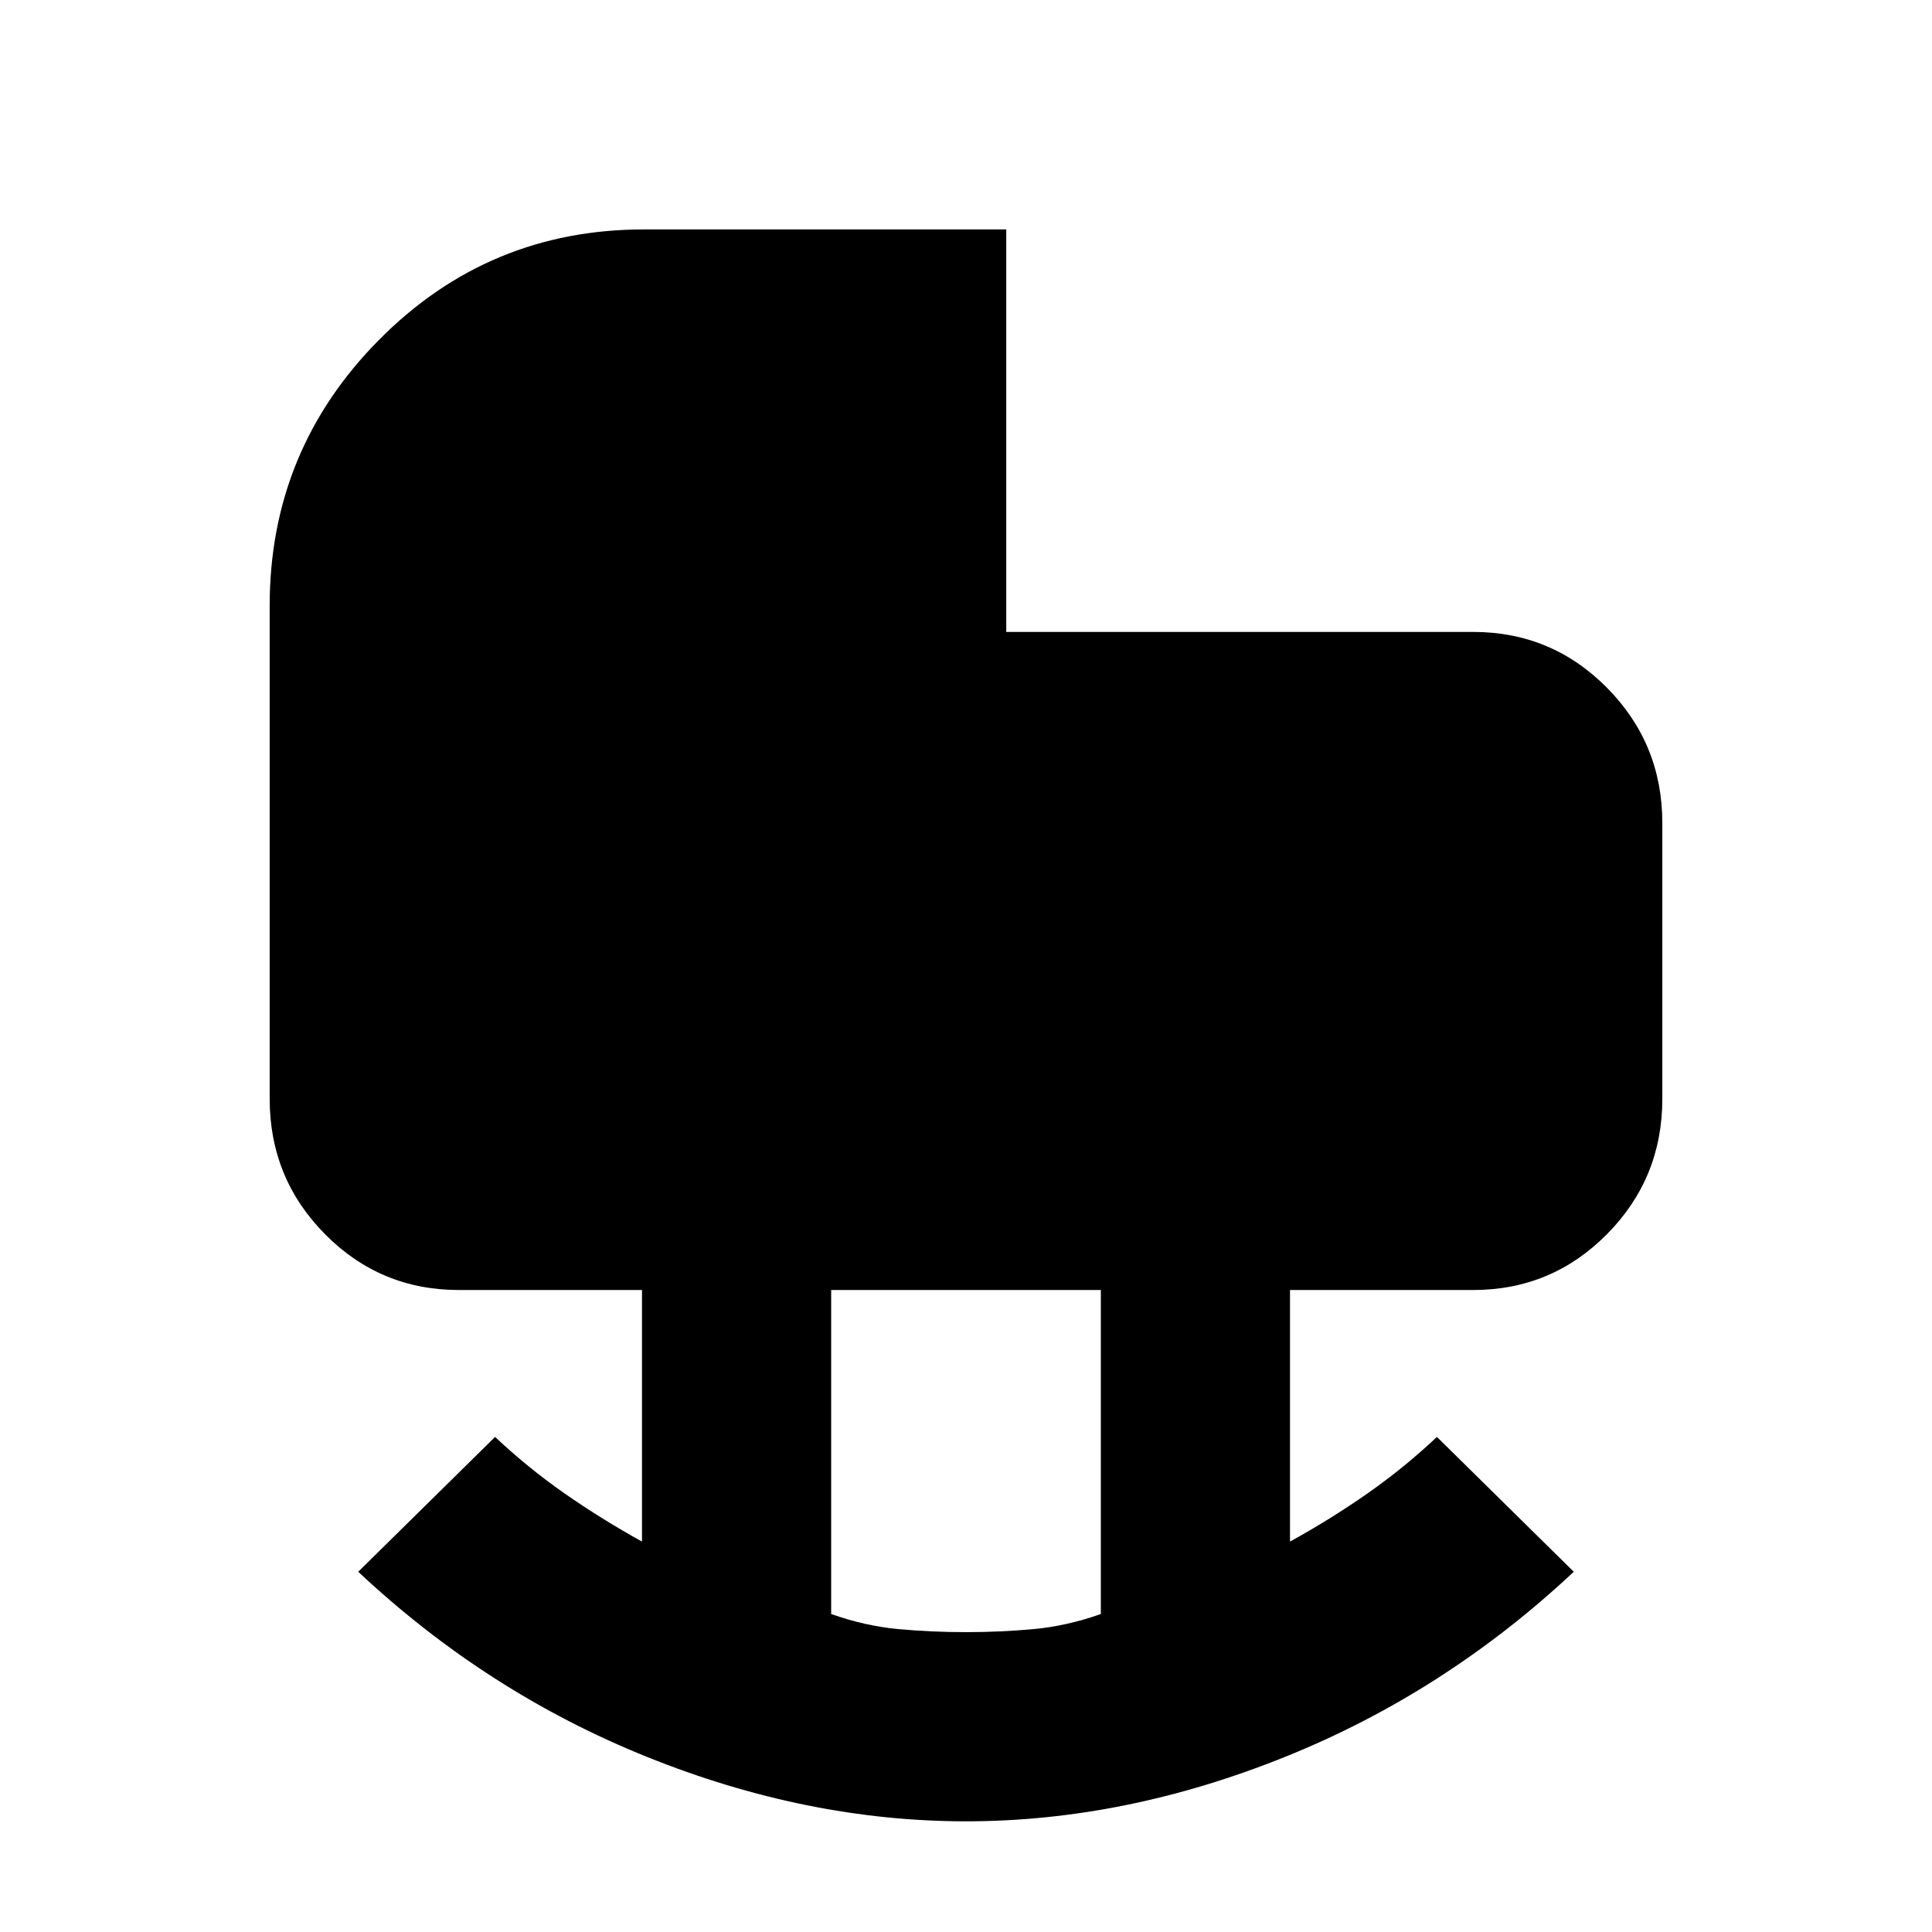 <svg xmlns="http://www.w3.org/2000/svg" width="48" height="48" viewBox="0 -960 960 960"><path d="M480-149q17 0 33.5-1.5T547-158v-161H413v161q17 6 33.5 7.5T480-149Zm0 94q-79 0-158.5-32T178-179l68-67q16.227 15.294 34.477 28.039Q298.727-205.216 319-194v-125h-91q-39.05 0-66.525-27.769Q134-374.538 134-414v-245q0-77.287 54.356-132.144Q242.712-846 320-846h180v200h232q39.05 0 66.525 27.769Q826-590.463 826-551v137q0 39.462-27.475 67.231Q771.05-319 732-319h-91v125q20-11 38.344-23.812Q697.688-230.625 714-246l68 67q-64 60-143.5 92T480-55Z"/></svg>